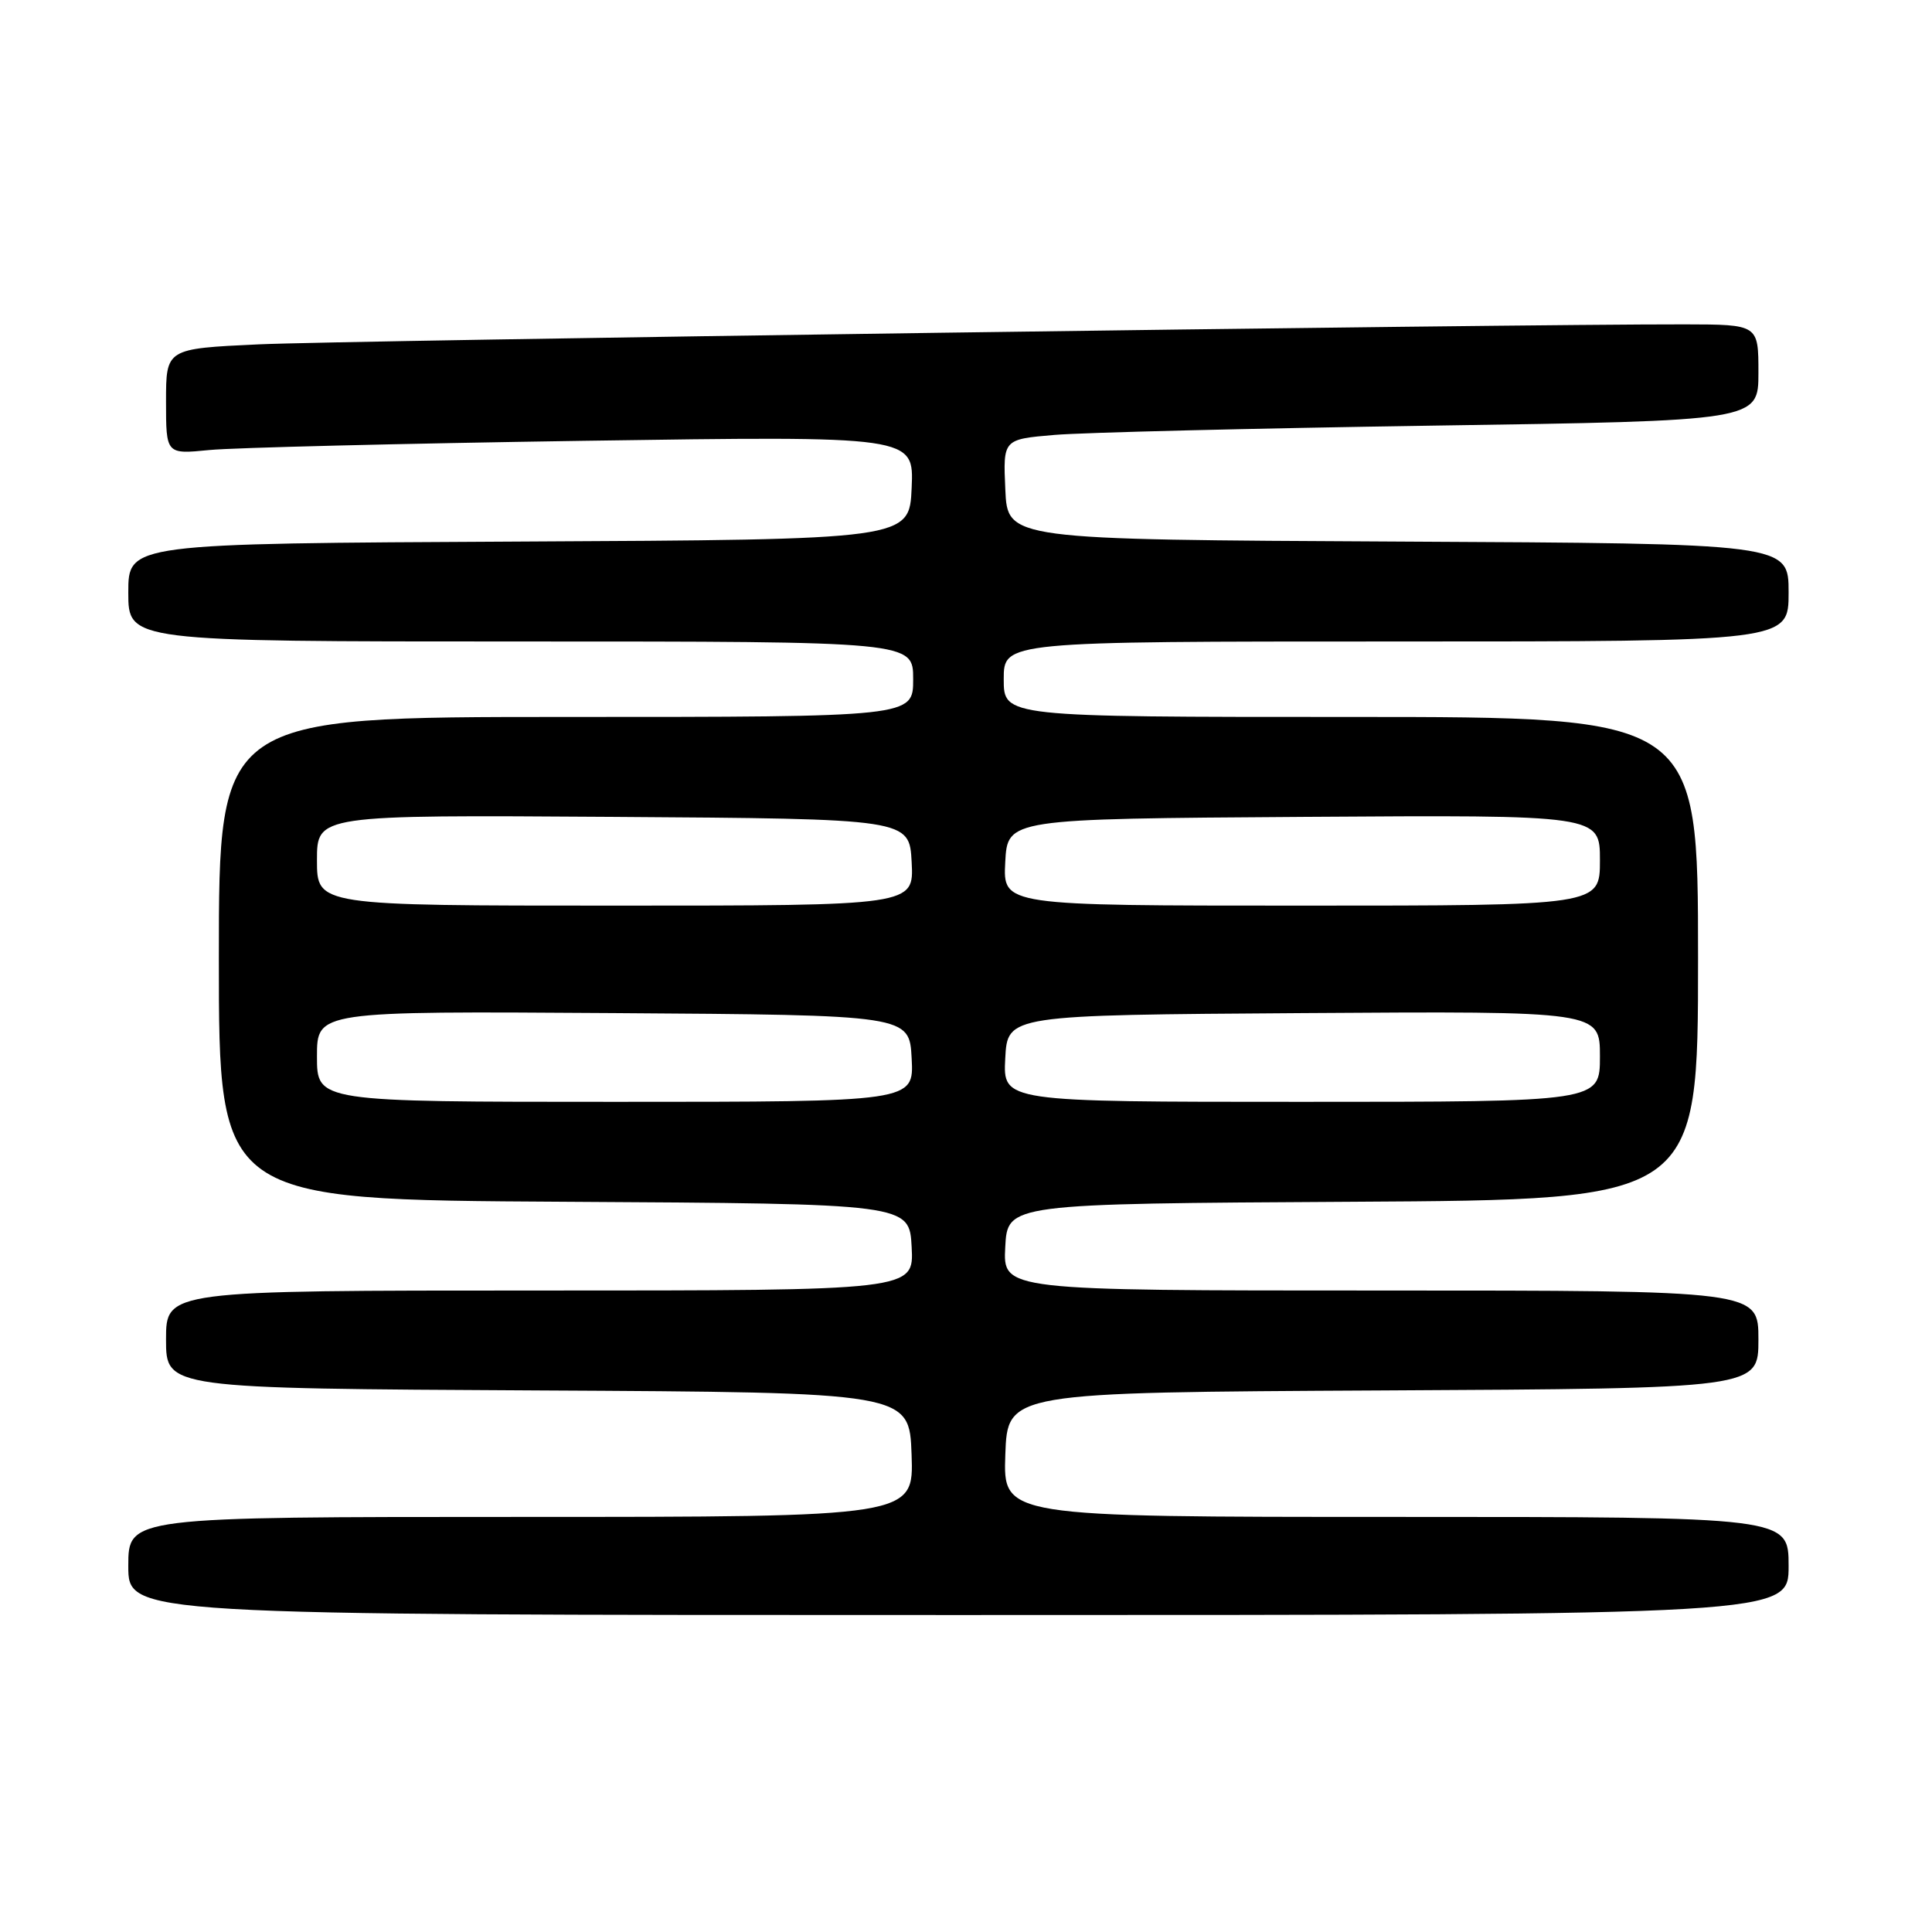 <?xml version="1.0" encoding="UTF-8" standalone="no"?>
<!DOCTYPE svg PUBLIC "-//W3C//DTD SVG 1.1//EN" "http://www.w3.org/Graphics/SVG/1.1/DTD/svg11.dtd" >
<svg xmlns="http://www.w3.org/2000/svg" xmlns:xlink="http://www.w3.org/1999/xlink" version="1.1" viewBox="0 0 256 256">
 <g >
 <path fill="currentColor"
d=" M 237.00 207.50 C 237.00 201.00 237.00 201.00 184.96 201.00 C 132.92 201.00 132.92 201.00 133.21 192.75 C 133.50 184.50 133.50 184.50 183.25 184.24 C 233.00 183.98 233.00 183.98 233.00 177.49 C 233.00 171.00 233.00 171.00 182.95 171.00 C 132.90 171.00 132.90 171.00 133.20 165.25 C 133.50 159.50 133.50 159.50 179.25 159.24 C 225.00 158.98 225.00 158.98 225.00 126.99 C 225.00 95.00 225.00 95.00 179.00 95.00 C 133.00 95.00 133.00 95.00 133.00 90.00 C 133.00 85.00 133.00 85.00 185.00 85.00 C 237.00 85.00 237.00 85.00 237.00 78.51 C 237.00 72.02 237.00 72.02 185.25 71.76 C 133.50 71.50 133.50 71.50 133.21 64.86 C 132.91 58.21 132.91 58.21 139.71 57.63 C 143.44 57.31 165.96 56.76 189.75 56.40 C 233.00 55.76 233.00 55.76 233.00 49.38 C 233.00 43.00 233.00 43.00 223.25 42.98 C 200.43 42.94 45.44 45.11 34.25 45.63 C 22.00 46.20 22.00 46.20 22.00 53.20 C 22.00 60.20 22.00 60.20 27.75 59.63 C 30.91 59.32 53.21 58.77 77.30 58.41 C 121.10 57.76 121.10 57.76 120.80 64.63 C 120.50 71.50 120.50 71.50 68.75 71.76 C 17.00 72.02 17.00 72.02 17.00 78.51 C 17.00 85.00 17.00 85.00 69.00 85.00 C 121.00 85.00 121.00 85.00 121.00 90.00 C 121.00 95.00 121.00 95.00 75.00 95.00 C 29.00 95.00 29.00 95.00 29.00 126.99 C 29.00 158.98 29.00 158.98 74.75 159.24 C 120.50 159.50 120.50 159.50 120.80 165.25 C 121.10 171.00 121.10 171.00 71.55 171.00 C 22.00 171.00 22.00 171.00 22.00 177.49 C 22.00 183.98 22.00 183.98 71.25 184.24 C 120.50 184.50 120.50 184.50 120.79 192.75 C 121.08 201.00 121.08 201.00 69.04 201.00 C 17.00 201.00 17.00 201.00 17.00 207.50 C 17.00 214.00 17.00 214.00 127.00 214.00 C 237.00 214.00 237.00 214.00 237.00 207.50 Z  M 42.00 139.99 C 42.00 133.98 42.00 133.98 81.25 134.24 C 120.50 134.50 120.50 134.50 120.80 140.25 C 121.10 146.00 121.10 146.00 81.55 146.00 C 42.00 146.00 42.00 146.00 42.00 139.99 Z  M 133.20 140.25 C 133.50 134.50 133.50 134.50 172.75 134.24 C 212.00 133.98 212.00 133.98 212.00 139.99 C 212.00 146.00 212.00 146.00 172.45 146.00 C 132.90 146.00 132.90 146.00 133.20 140.25 Z  M 42.00 113.99 C 42.00 107.98 42.00 107.98 81.25 108.24 C 120.50 108.50 120.50 108.50 120.80 114.25 C 121.10 120.00 121.10 120.00 81.55 120.00 C 42.00 120.00 42.00 120.00 42.00 113.99 Z  M 133.20 114.25 C 133.50 108.50 133.50 108.50 172.75 108.24 C 212.00 107.98 212.00 107.98 212.00 113.99 C 212.00 120.00 212.00 120.00 172.45 120.00 C 132.90 120.00 132.90 120.00 133.20 114.25 Z "/>
</g>
</svg>
